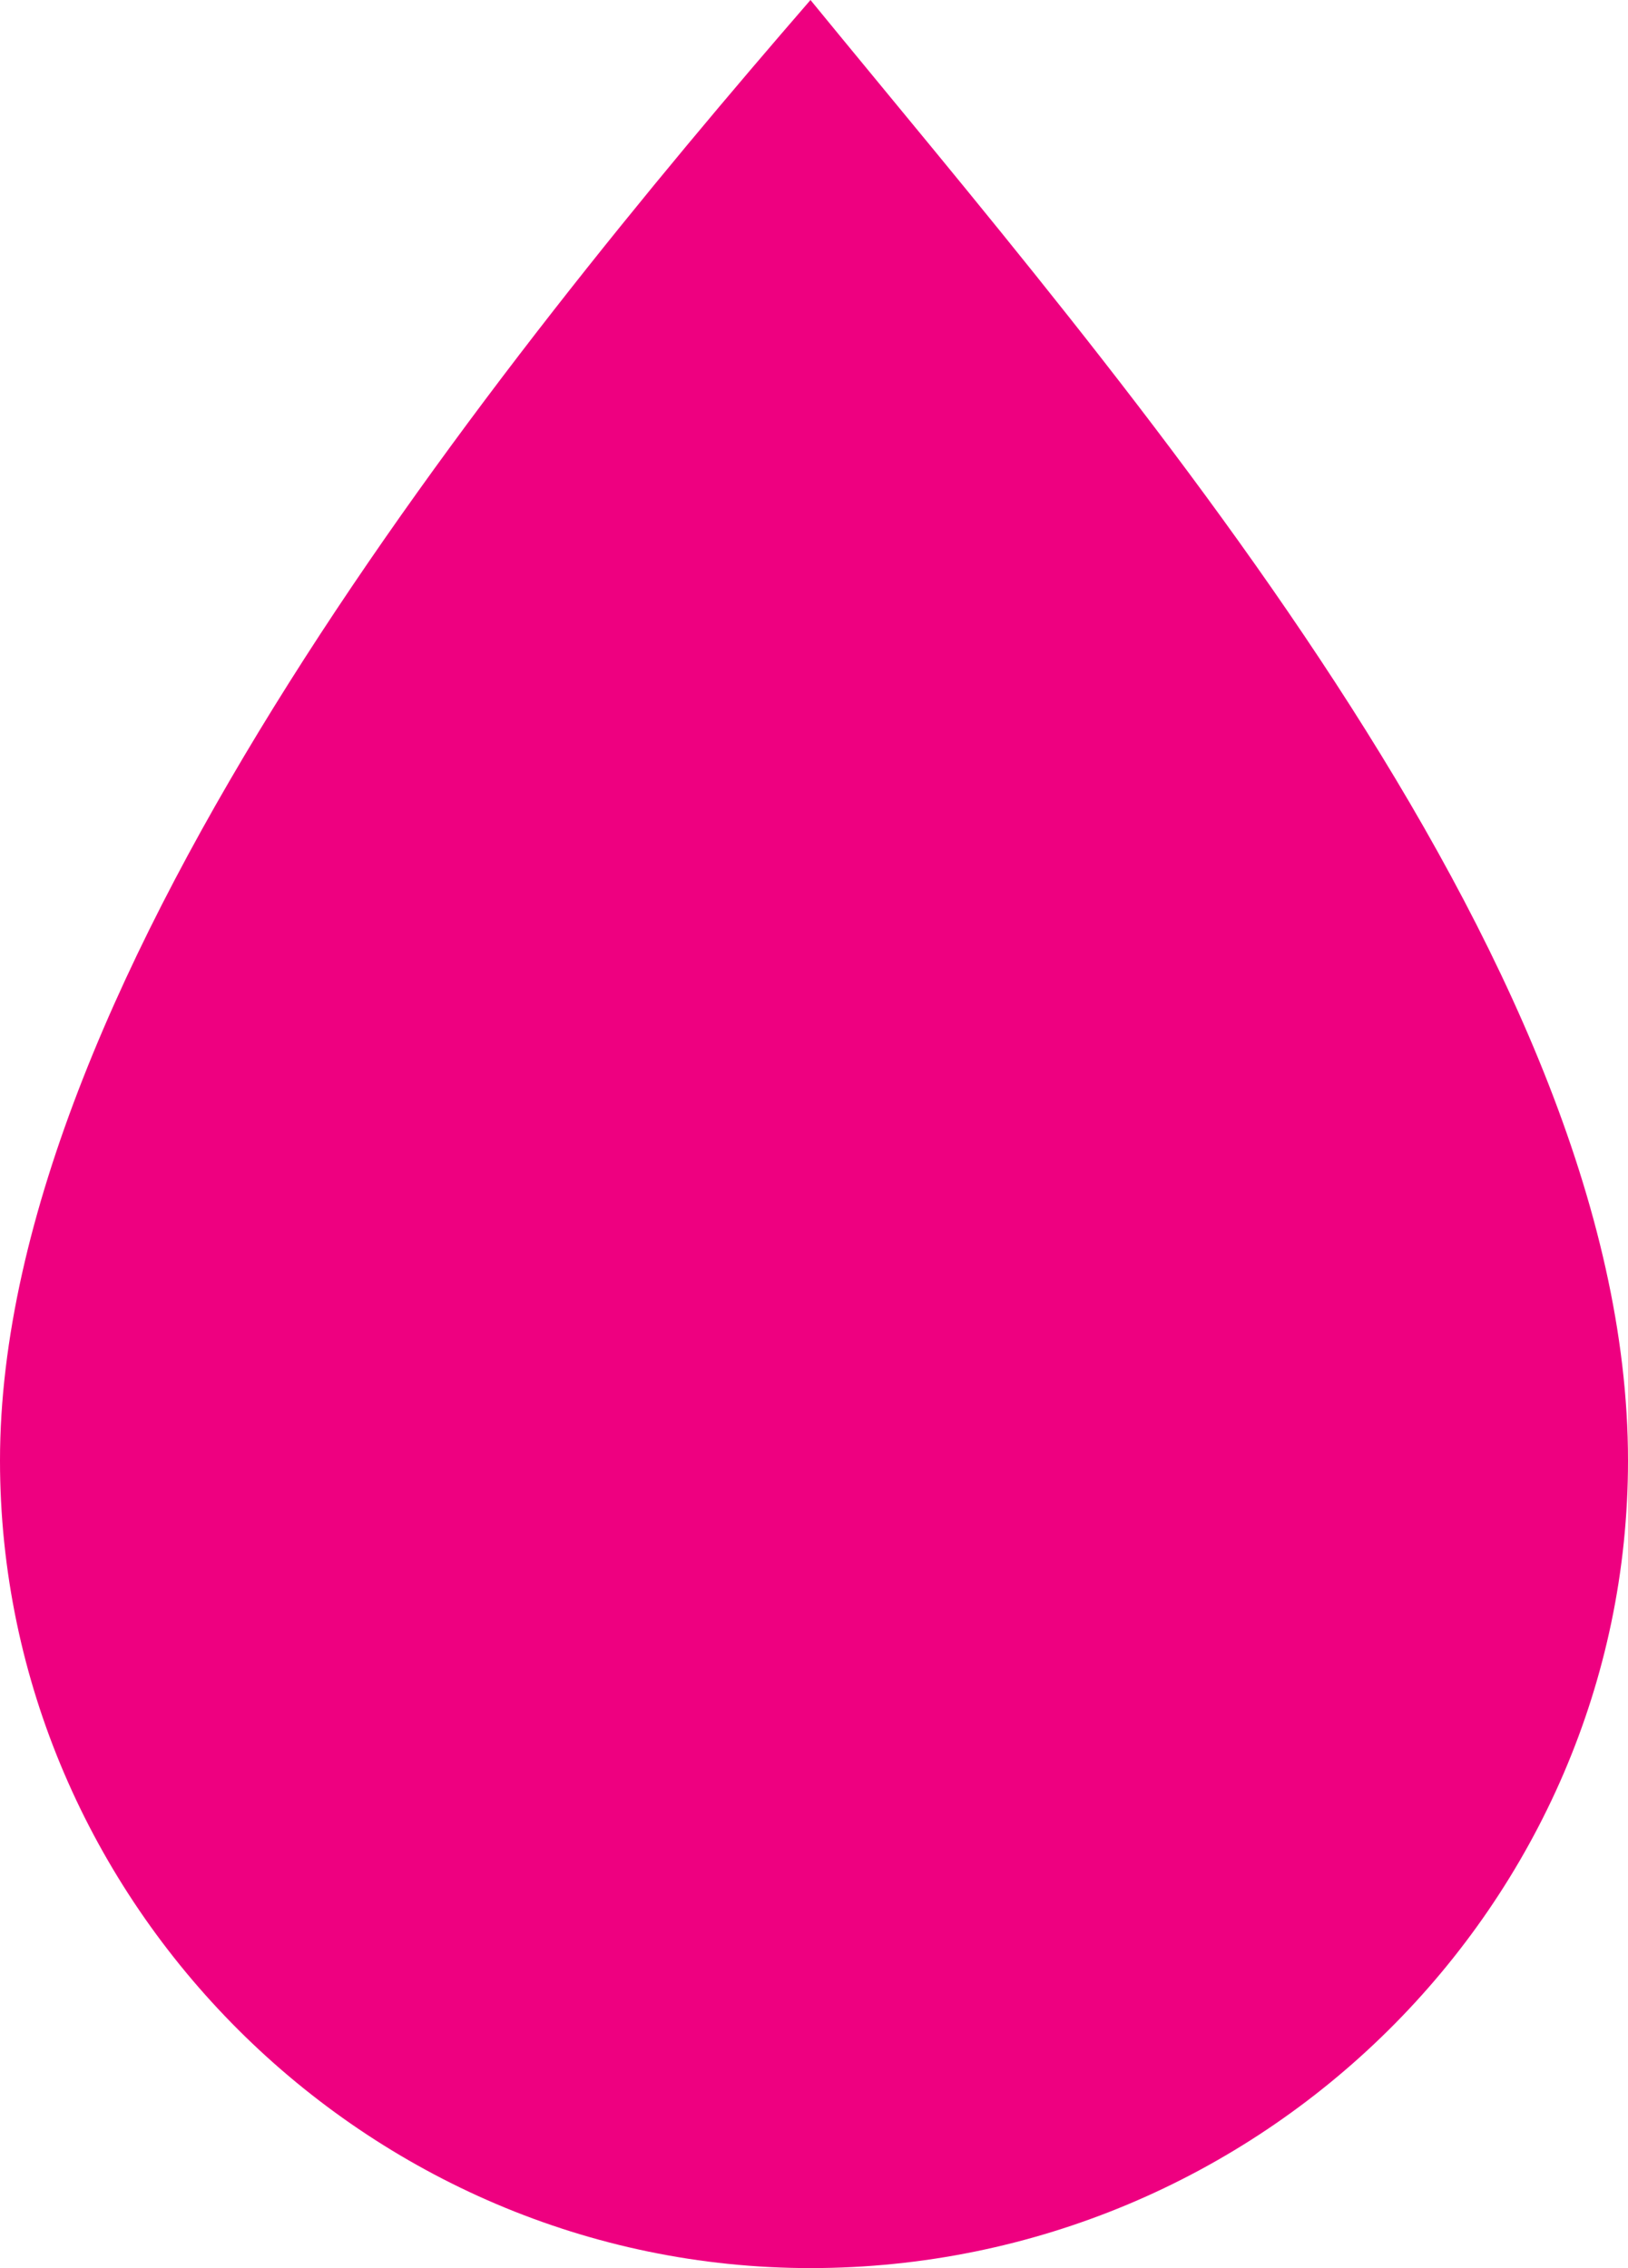 <svg width="56" height="78" viewBox="0 0 56 78" fill="none" xmlns="http://www.w3.org/2000/svg">
<path fill-rule="evenodd" clip-rule="evenodd" d="M56 50.229C56 65.443 43.394 78 27.879 78C12.606 78 0 65.443 0 50.229C0 33.567 17.212 12.316 27.879 0C38.545 13.04 56 32.842 56 50.229Z" fill="#EE0080"/>
</svg>
